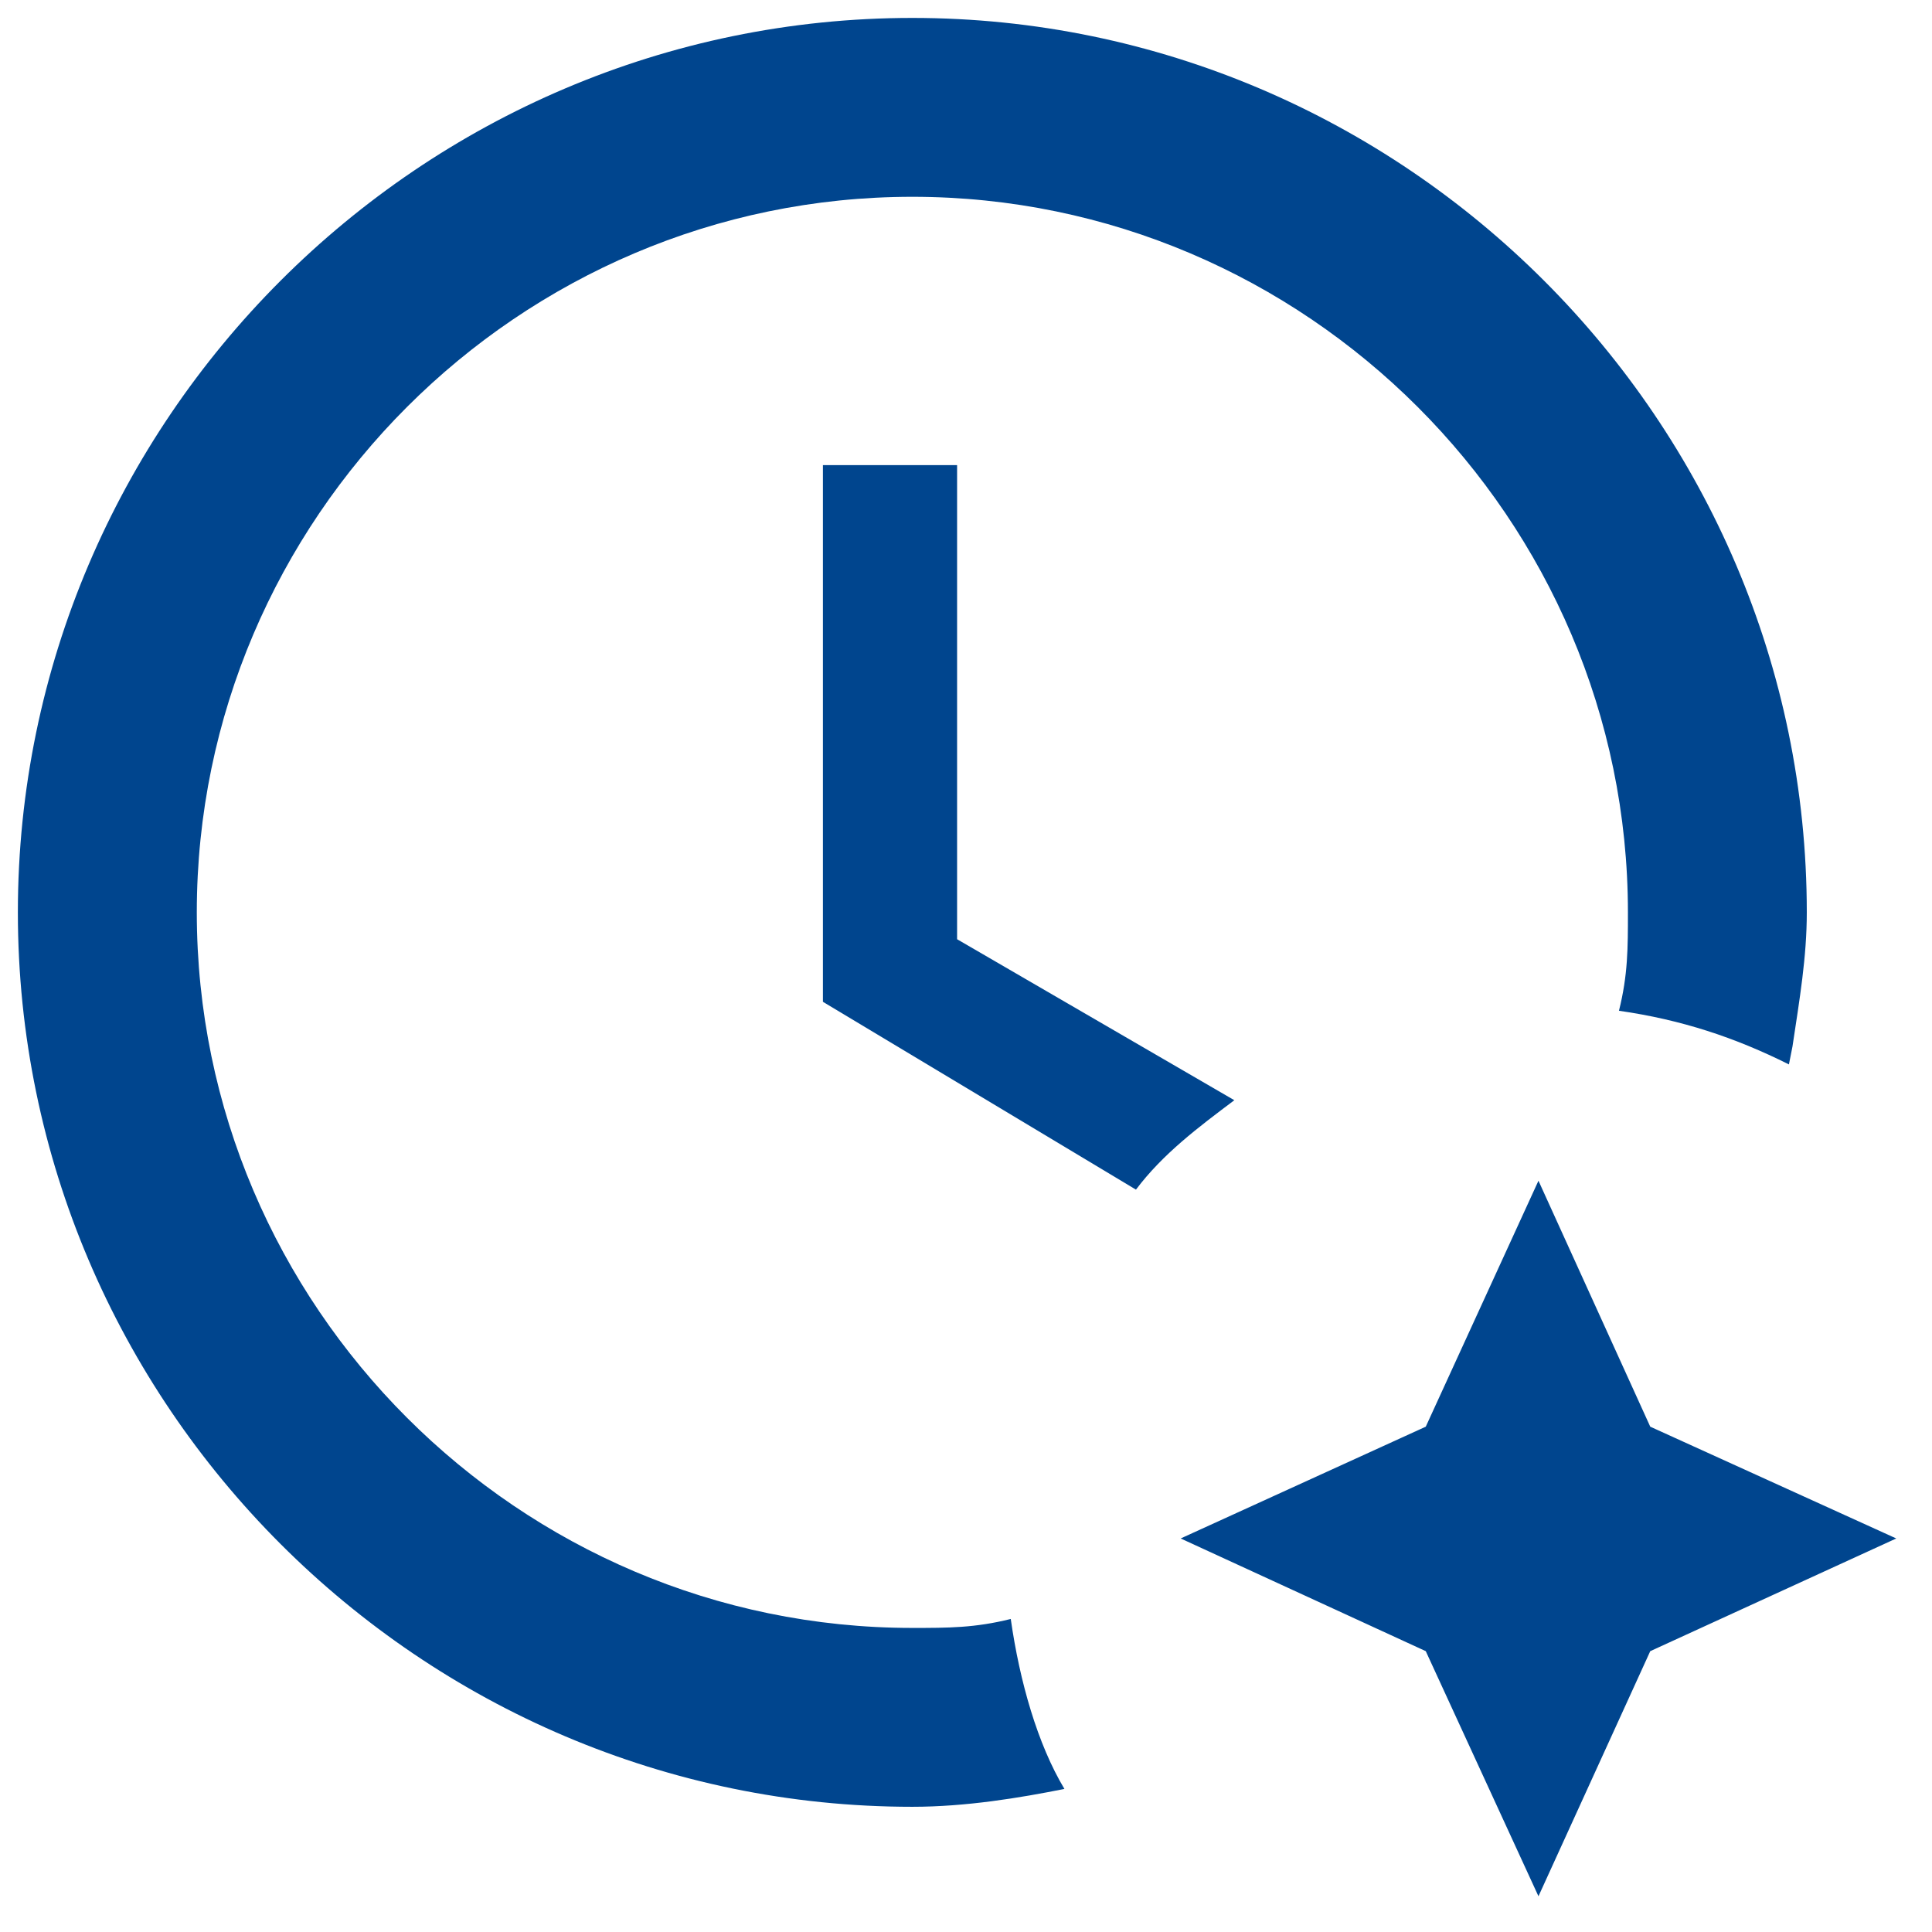 <svg width="36" height="36" viewBox="0 0 36 36" fill="none" xmlns="http://www.w3.org/2000/svg">
<path d="M17 30.334C17.667 30.334 18.167 30.334 18.834 30.167C19 31.334 19.334 32.501 19.834 33.334C19 33.501 18 33.667 17 33.667C7.833 33.667 0.333 26.167 0.333 17.001C0.333 7.834 7.833 0.334 17 0.334C26.167 0.334 33.667 7.834 33.667 17.001C33.667 17.834 33.533 18.617 33.4 19.501L33.334 19.834C32.334 19.334 31.334 19.001 30.167 18.834C30.334 18.167 30.334 17.667 30.334 17.001C30.334 9.667 24.334 3.667 17 3.667C9.667 3.667 3.667 9.667 3.667 17.001C3.667 24.334 9.667 30.334 17 30.334ZM17.834 17.501L23 20.501C22.334 21.001 21.667 21.501 21.167 22.167L15.334 18.667V8.667H17.834V17.501ZM26.567 26.584L28.667 22.001L30.75 26.584L35.334 28.667L30.75 30.767L28.667 35.334L26.567 30.767L22 28.667L26.567 26.584Z" fill="#00458E"/>
</svg>
